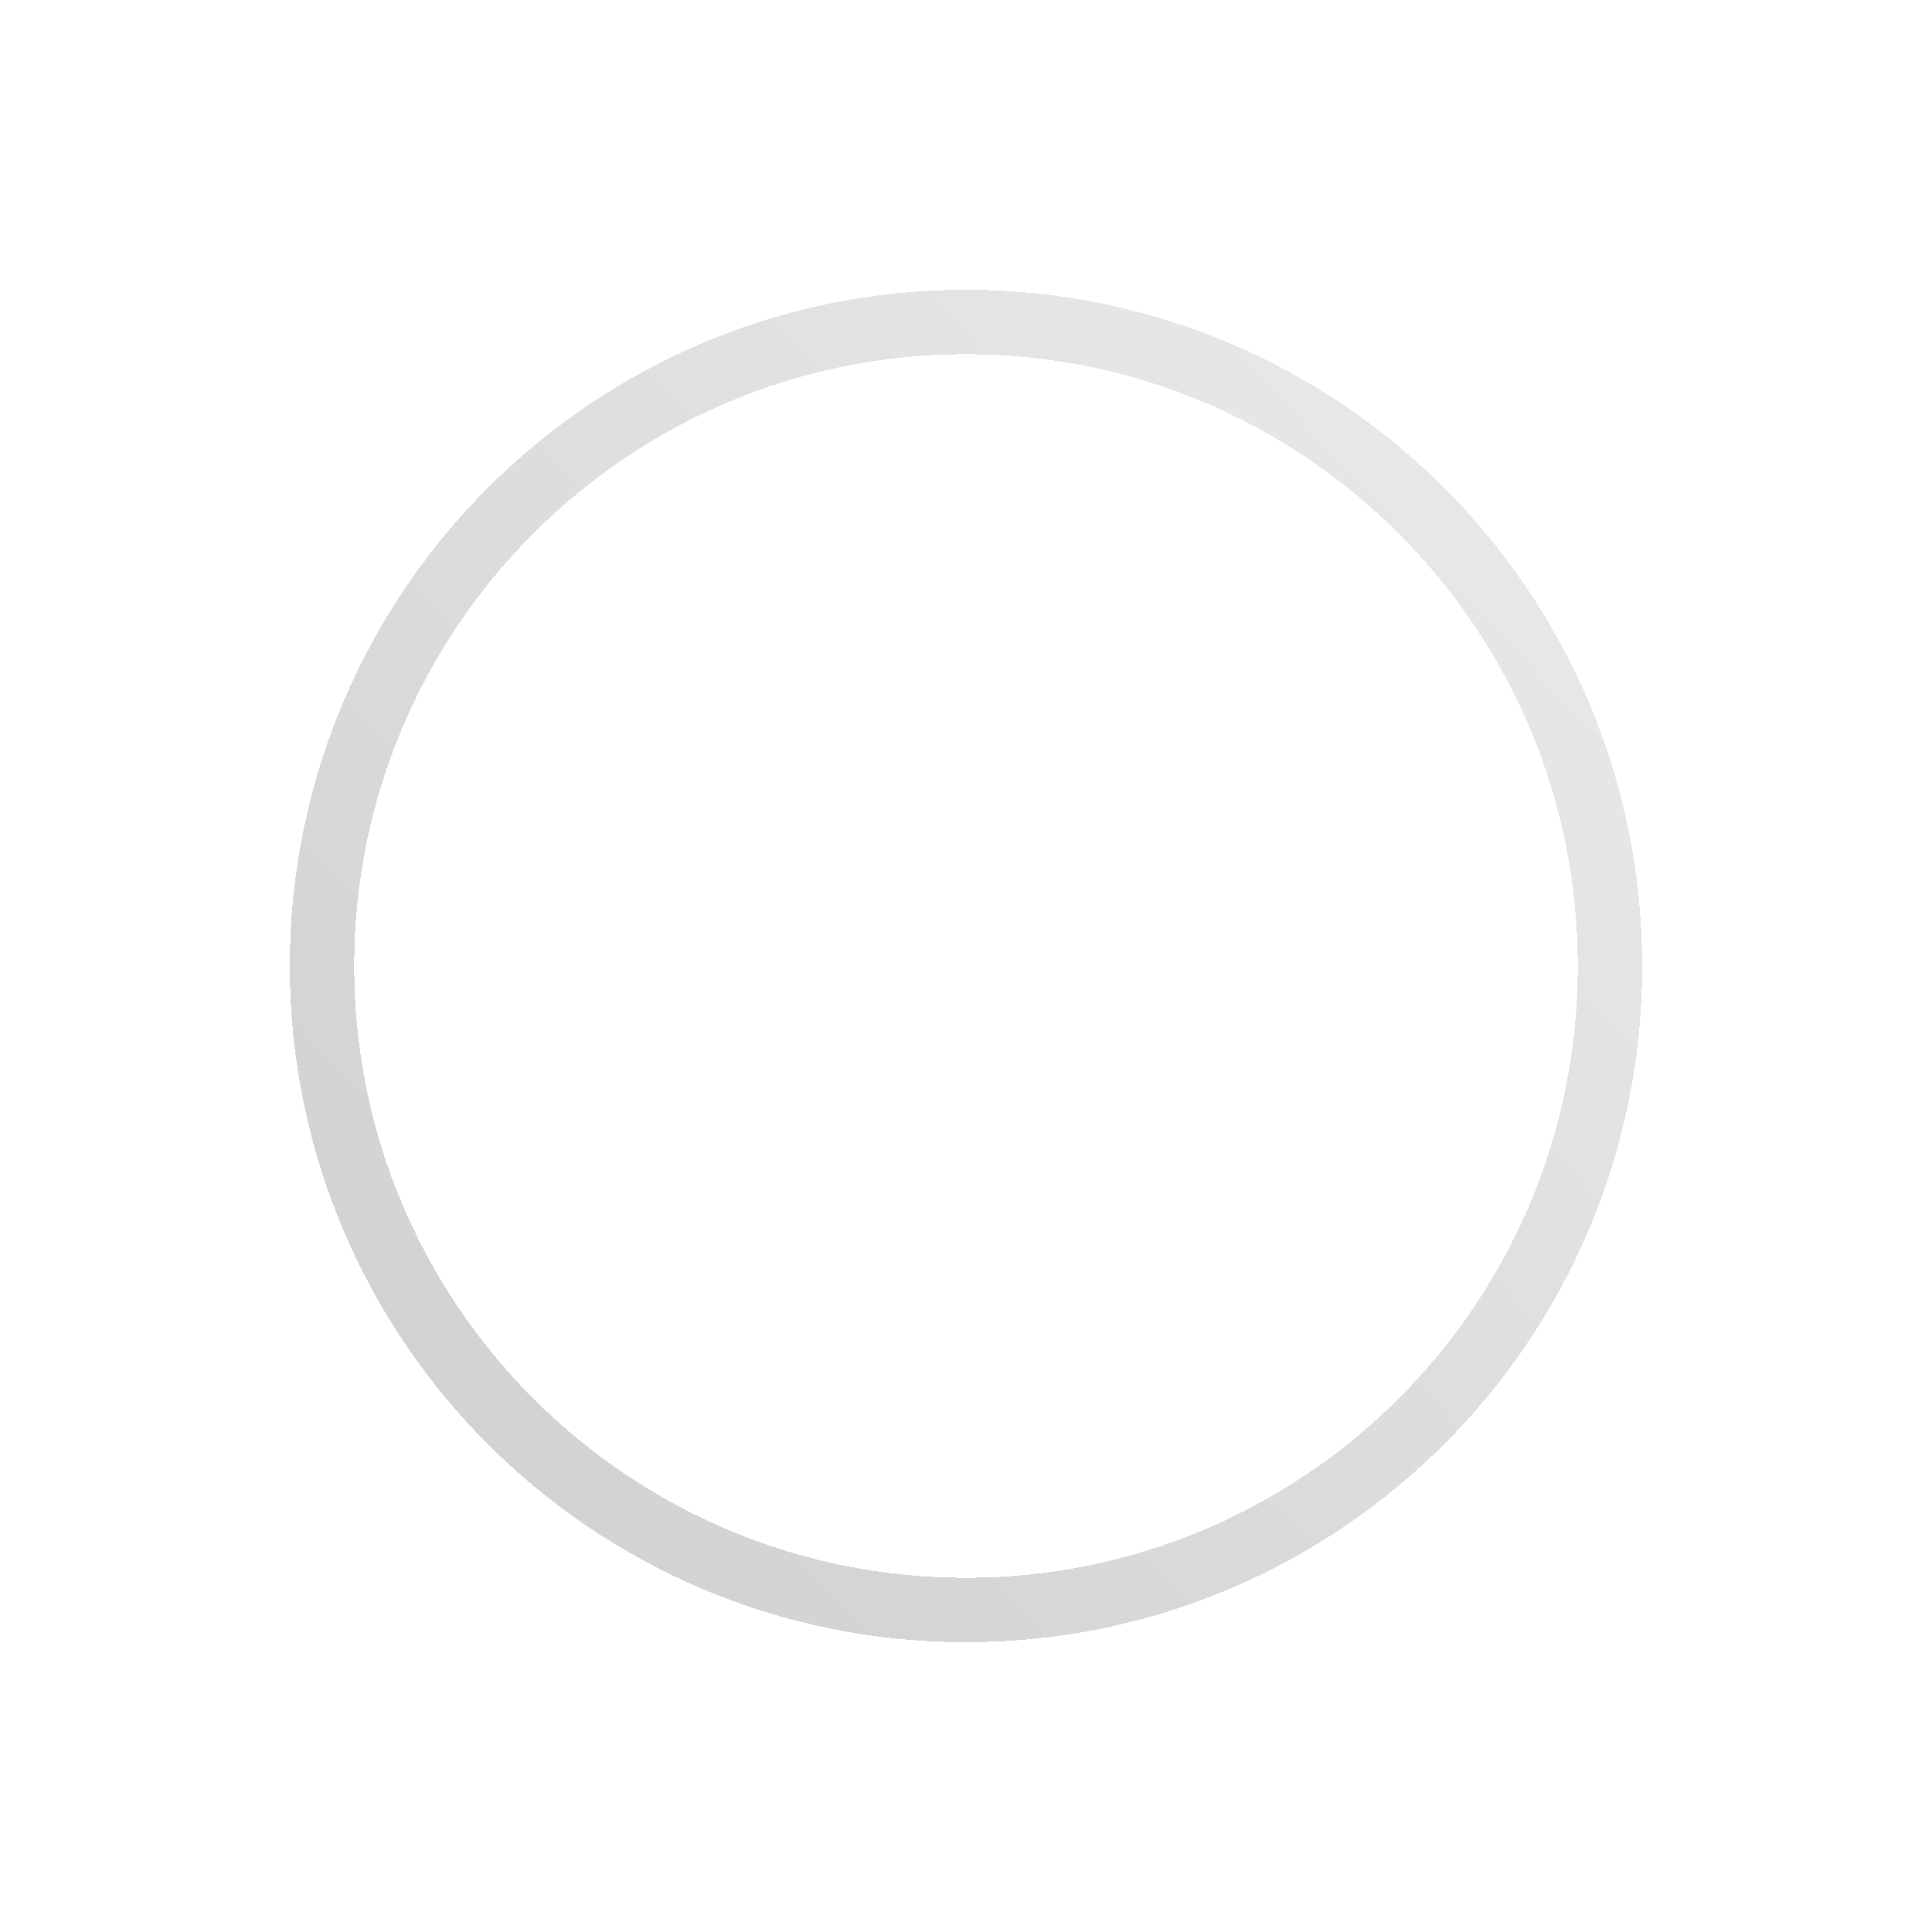 <svg width="60" height="60" viewBox="0 0 60 60" fill="none" xmlns="http://www.w3.org/2000/svg">
<g filter="url(#filter0_bd_772_5501)">
<path d="M30 10C41.046 10 50 18.954 50 30C50 41.046 41.046 50 30 50C18.954 50 10 41.046 10 30C10 18.954 18.954 10 30 10Z" stroke="url(#paint0_linear_772_5501)" stroke-width="2" shape-rendering="crispEdges"/>
</g>
<g filter="url(#filter1_d_772_5501)">
<path d="M36.144 29.053L27.567 24.226C26.425 23.584 25 24.386 25 25.673V35.327C25 36.614 26.425 37.416 27.567 36.774L36.144 31.947C37.285 31.306 37.285 29.698 36.144 29.057V29.053Z" fill="white"/>
</g>
<defs>
<filter id="filter0_bd_772_5501" x="-9" y="-9" width="78" height="78" filterUnits="userSpaceOnUse" color-interpolation-filters="sRGB">
<feFlood flood-opacity="0" result="BackgroundImageFix"/>
<feGaussianBlur in="BackgroundImageFix" stdDeviation="9"/>
<feComposite in2="SourceAlpha" operator="in" result="effect1_backgroundBlur_772_5501"/>
<feColorMatrix in="SourceAlpha" type="matrix" values="0 0 0 0 0 0 0 0 0 0 0 0 0 0 0 0 0 0 127 0" result="hardAlpha"/>
<feOffset/>
<feGaussianBlur stdDeviation="2"/>
<feComposite in2="hardAlpha" operator="out"/>
<feColorMatrix type="matrix" values="0 0 0 0 0.935 0 0 0 0 0.935 0 0 0 0 0.935 0 0 0 0.66 0"/>
<feBlend mode="normal" in2="effect1_backgroundBlur_772_5501" result="effect2_dropShadow_772_5501"/>
<feBlend mode="normal" in="SourceGraphic" in2="effect2_dropShadow_772_5501" result="shape"/>
</filter>
<filter id="filter1_d_772_5501" x="16.1" y="15.1" width="29.8" height="30.8" filterUnits="userSpaceOnUse" color-interpolation-filters="sRGB">
<feFlood flood-opacity="0" result="BackgroundImageFix"/>
<feColorMatrix in="SourceAlpha" type="matrix" values="0 0 0 0 0 0 0 0 0 0 0 0 0 0 0 0 0 0 127 0" result="hardAlpha"/>
<feOffset/>
<feGaussianBlur stdDeviation="4.45"/>
<feComposite in2="hardAlpha" operator="out"/>
<feColorMatrix type="matrix" values="0 0 0 0 0.918 0 0 0 0 0.929 0 0 0 0 0.941 0 0 0 1 0"/>
<feBlend mode="normal" in2="BackgroundImageFix" result="effect1_dropShadow_772_5501"/>
<feBlend mode="normal" in="SourceGraphic" in2="effect1_dropShadow_772_5501" result="shape"/>
</filter>
<linearGradient id="paint0_linear_772_5501" x1="12.303" y1="48.035" x2="49.842" y2="12.927" gradientUnits="userSpaceOnUse">
<stop stop-color="#D0D0D0"/>
<stop offset="1" stop-color="#EAEAEA"/>
</linearGradient>
</defs>
</svg>
